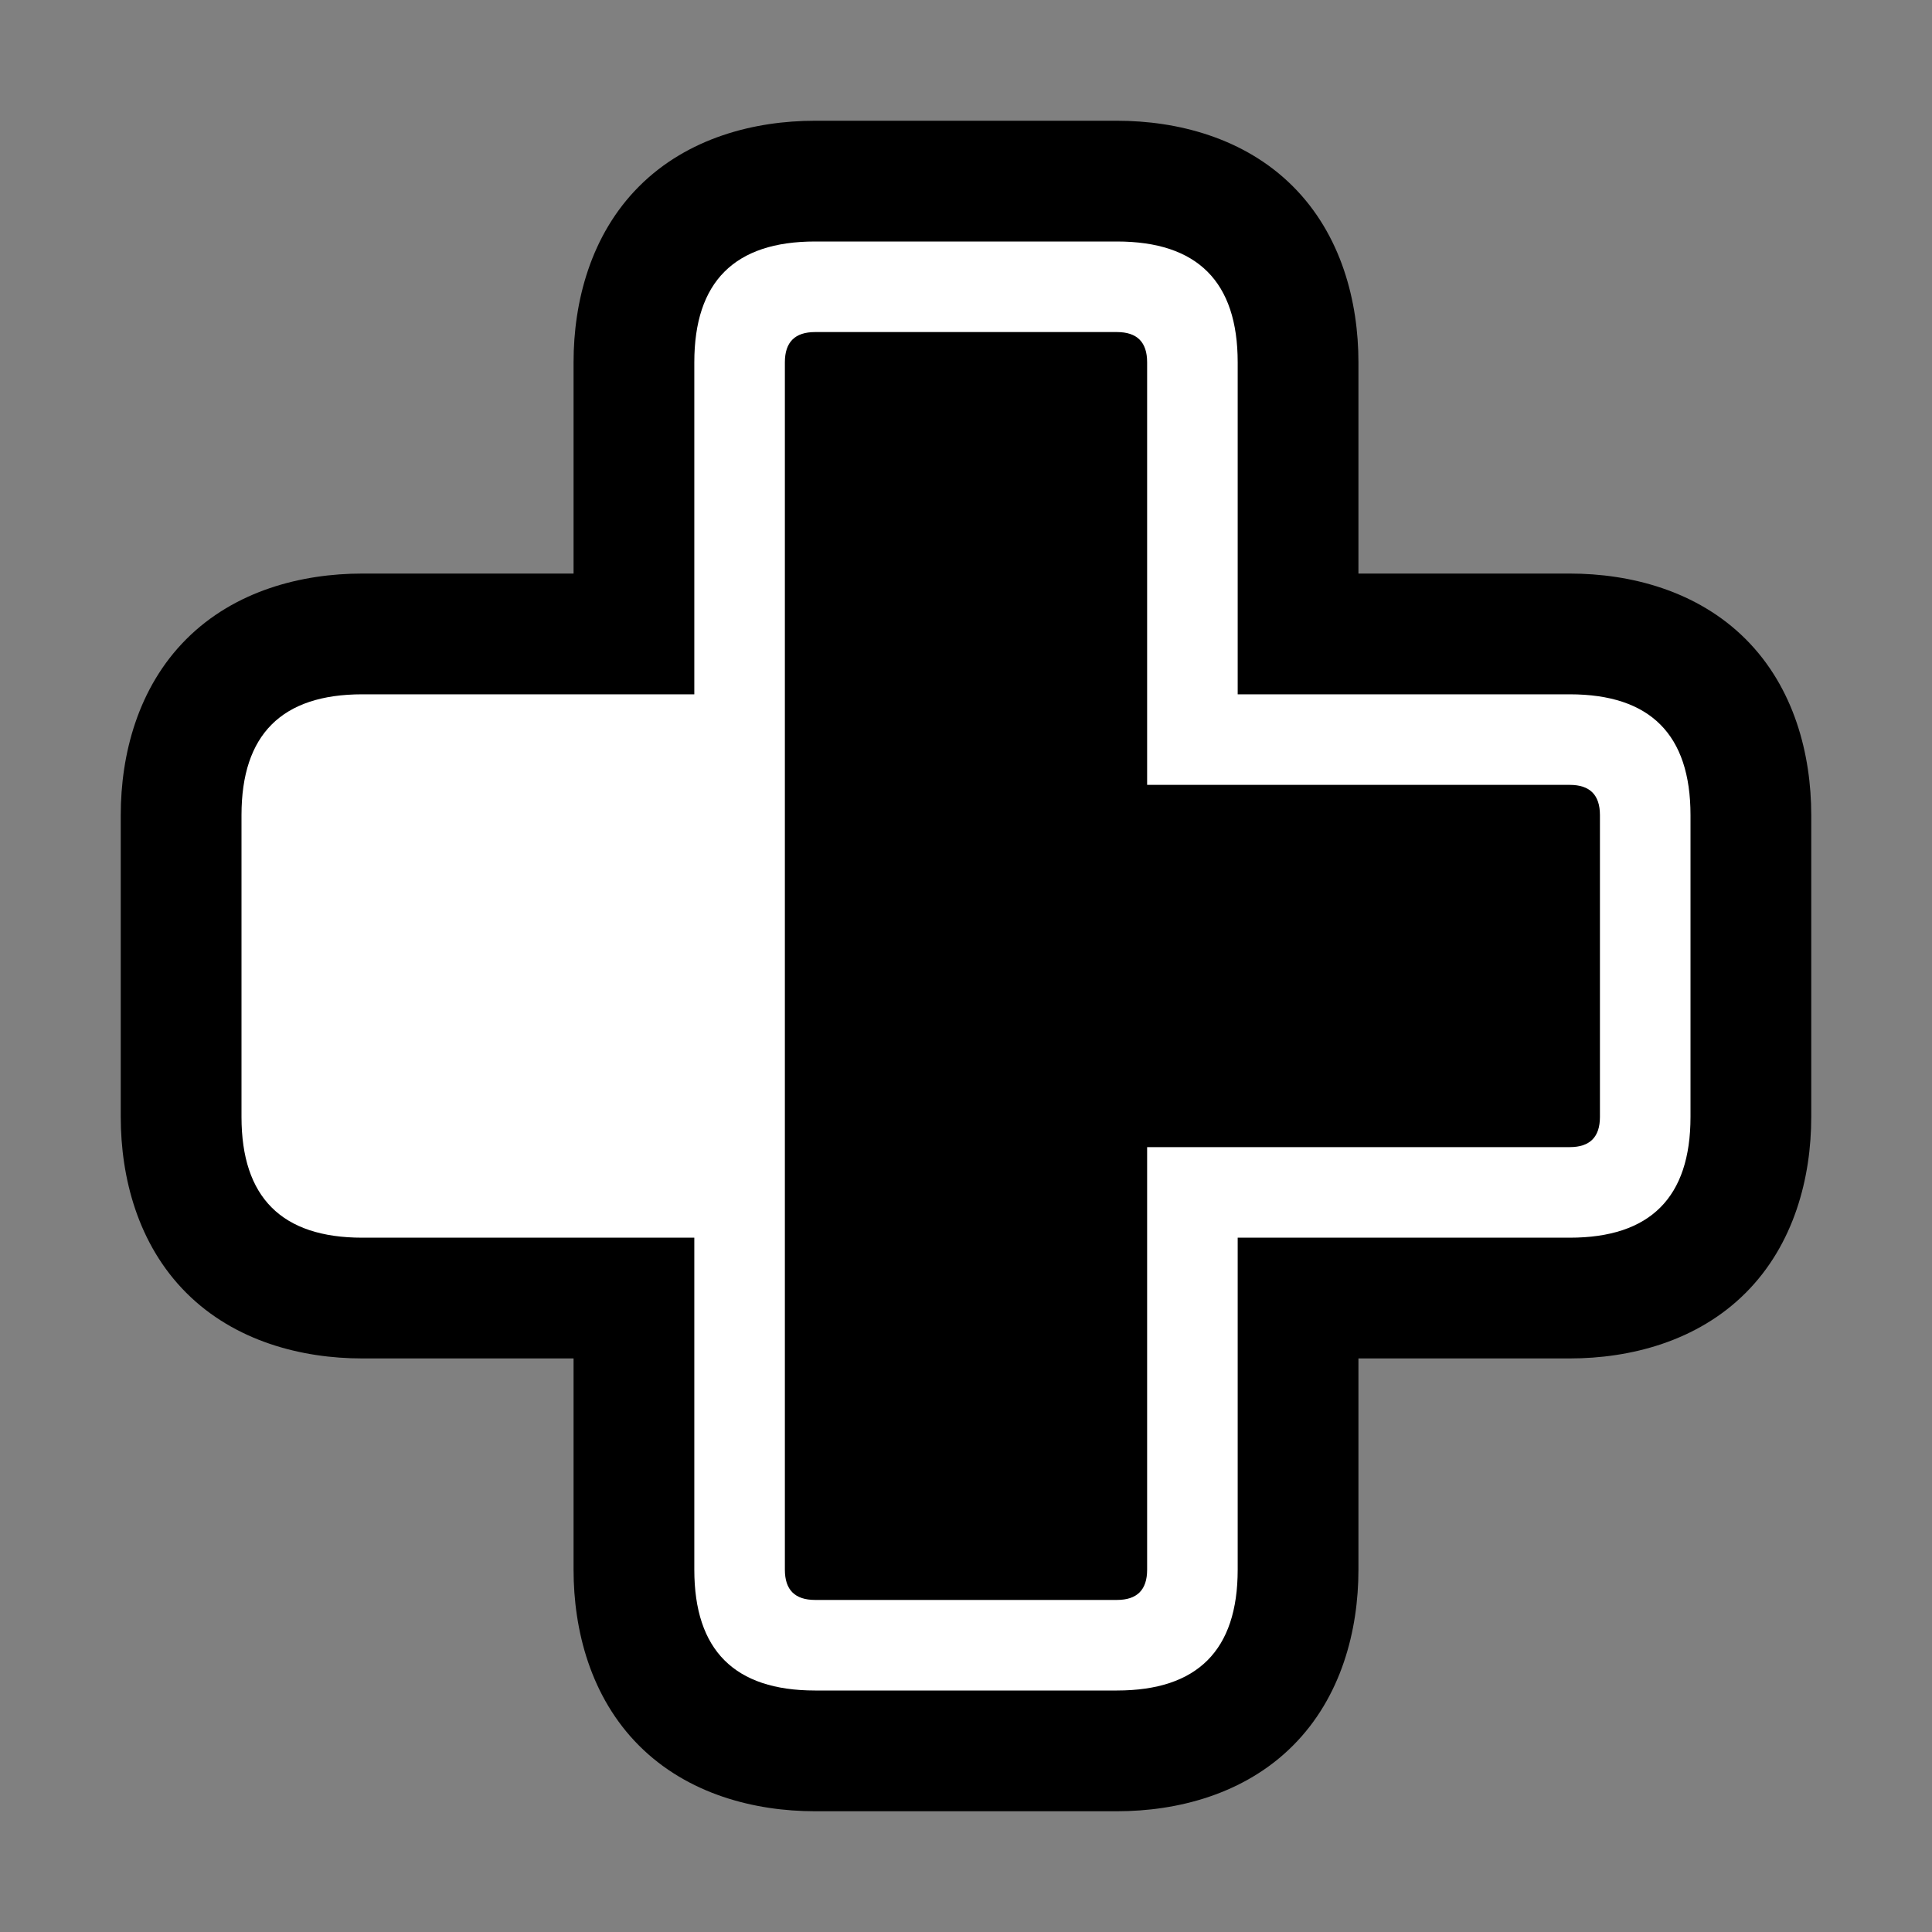 <?xml version="1.0" encoding="UTF-8"?>
<svg version="1.1" viewBox="0 0 64 64" xmlns="http://www.w3.org/2000/svg">
<rect x="0" y="0" width="64" height="64" fill="#808080" stroke="none"/>
<g stroke-linecap="round" stroke-linejoin="round">
<path d="m27 4c-2 0-4.219 0.562-5.828 2.172s-2.172 3.828-2.172 5.828v7h-7c-2 0-4.219 0.562-5.828 2.172s-2.172 3.828-2.172 5.828v10c0 2 0.562 4.219 2.172 5.828s3.828 2.172 5.828 2.172h7v7c0 2 0.562 4.219 2.172 5.828s3.828 2.172 5.828 2.172h10c2 0 4.219-0.562 5.828-2.172s2.172-3.828 2.172-5.828v-7h7c2 0 4.219-0.562 5.828-2.172s2.172-3.828 2.172-5.828v-10c0-2-0.562-4.219-2.172-5.828s-3.828-2.172-5.828-2.172h-7v-7c0-2-0.562-4.219-2.172-5.828s-3.828-2.172-5.828-2.172z" color="#000000" style="-inkscape-stroke:none;paint-order:stroke markers fill"/>
<path d="m27 8h10q4 0 4 4v11h11q4 0 4 4v10q0 4-4 4h-11v11q0 4-4 4h-10q-4 0-4-4v-11h-11q-4 0-4-4v-10q0-4 4-4h11v-11q0-4 4-4m10 3h-10q-1 0-1 1v40q0 1 1 1h10q1 0 1-1v-14h14q1 0 1-1v-10q0-1-1-1h-14v-14q0-1-1-1" color="#000000" fill="#fff" stroke-width="8" style="-inkscape-stroke:none;paint-order:stroke markers fill"/>
</g>
</svg>
